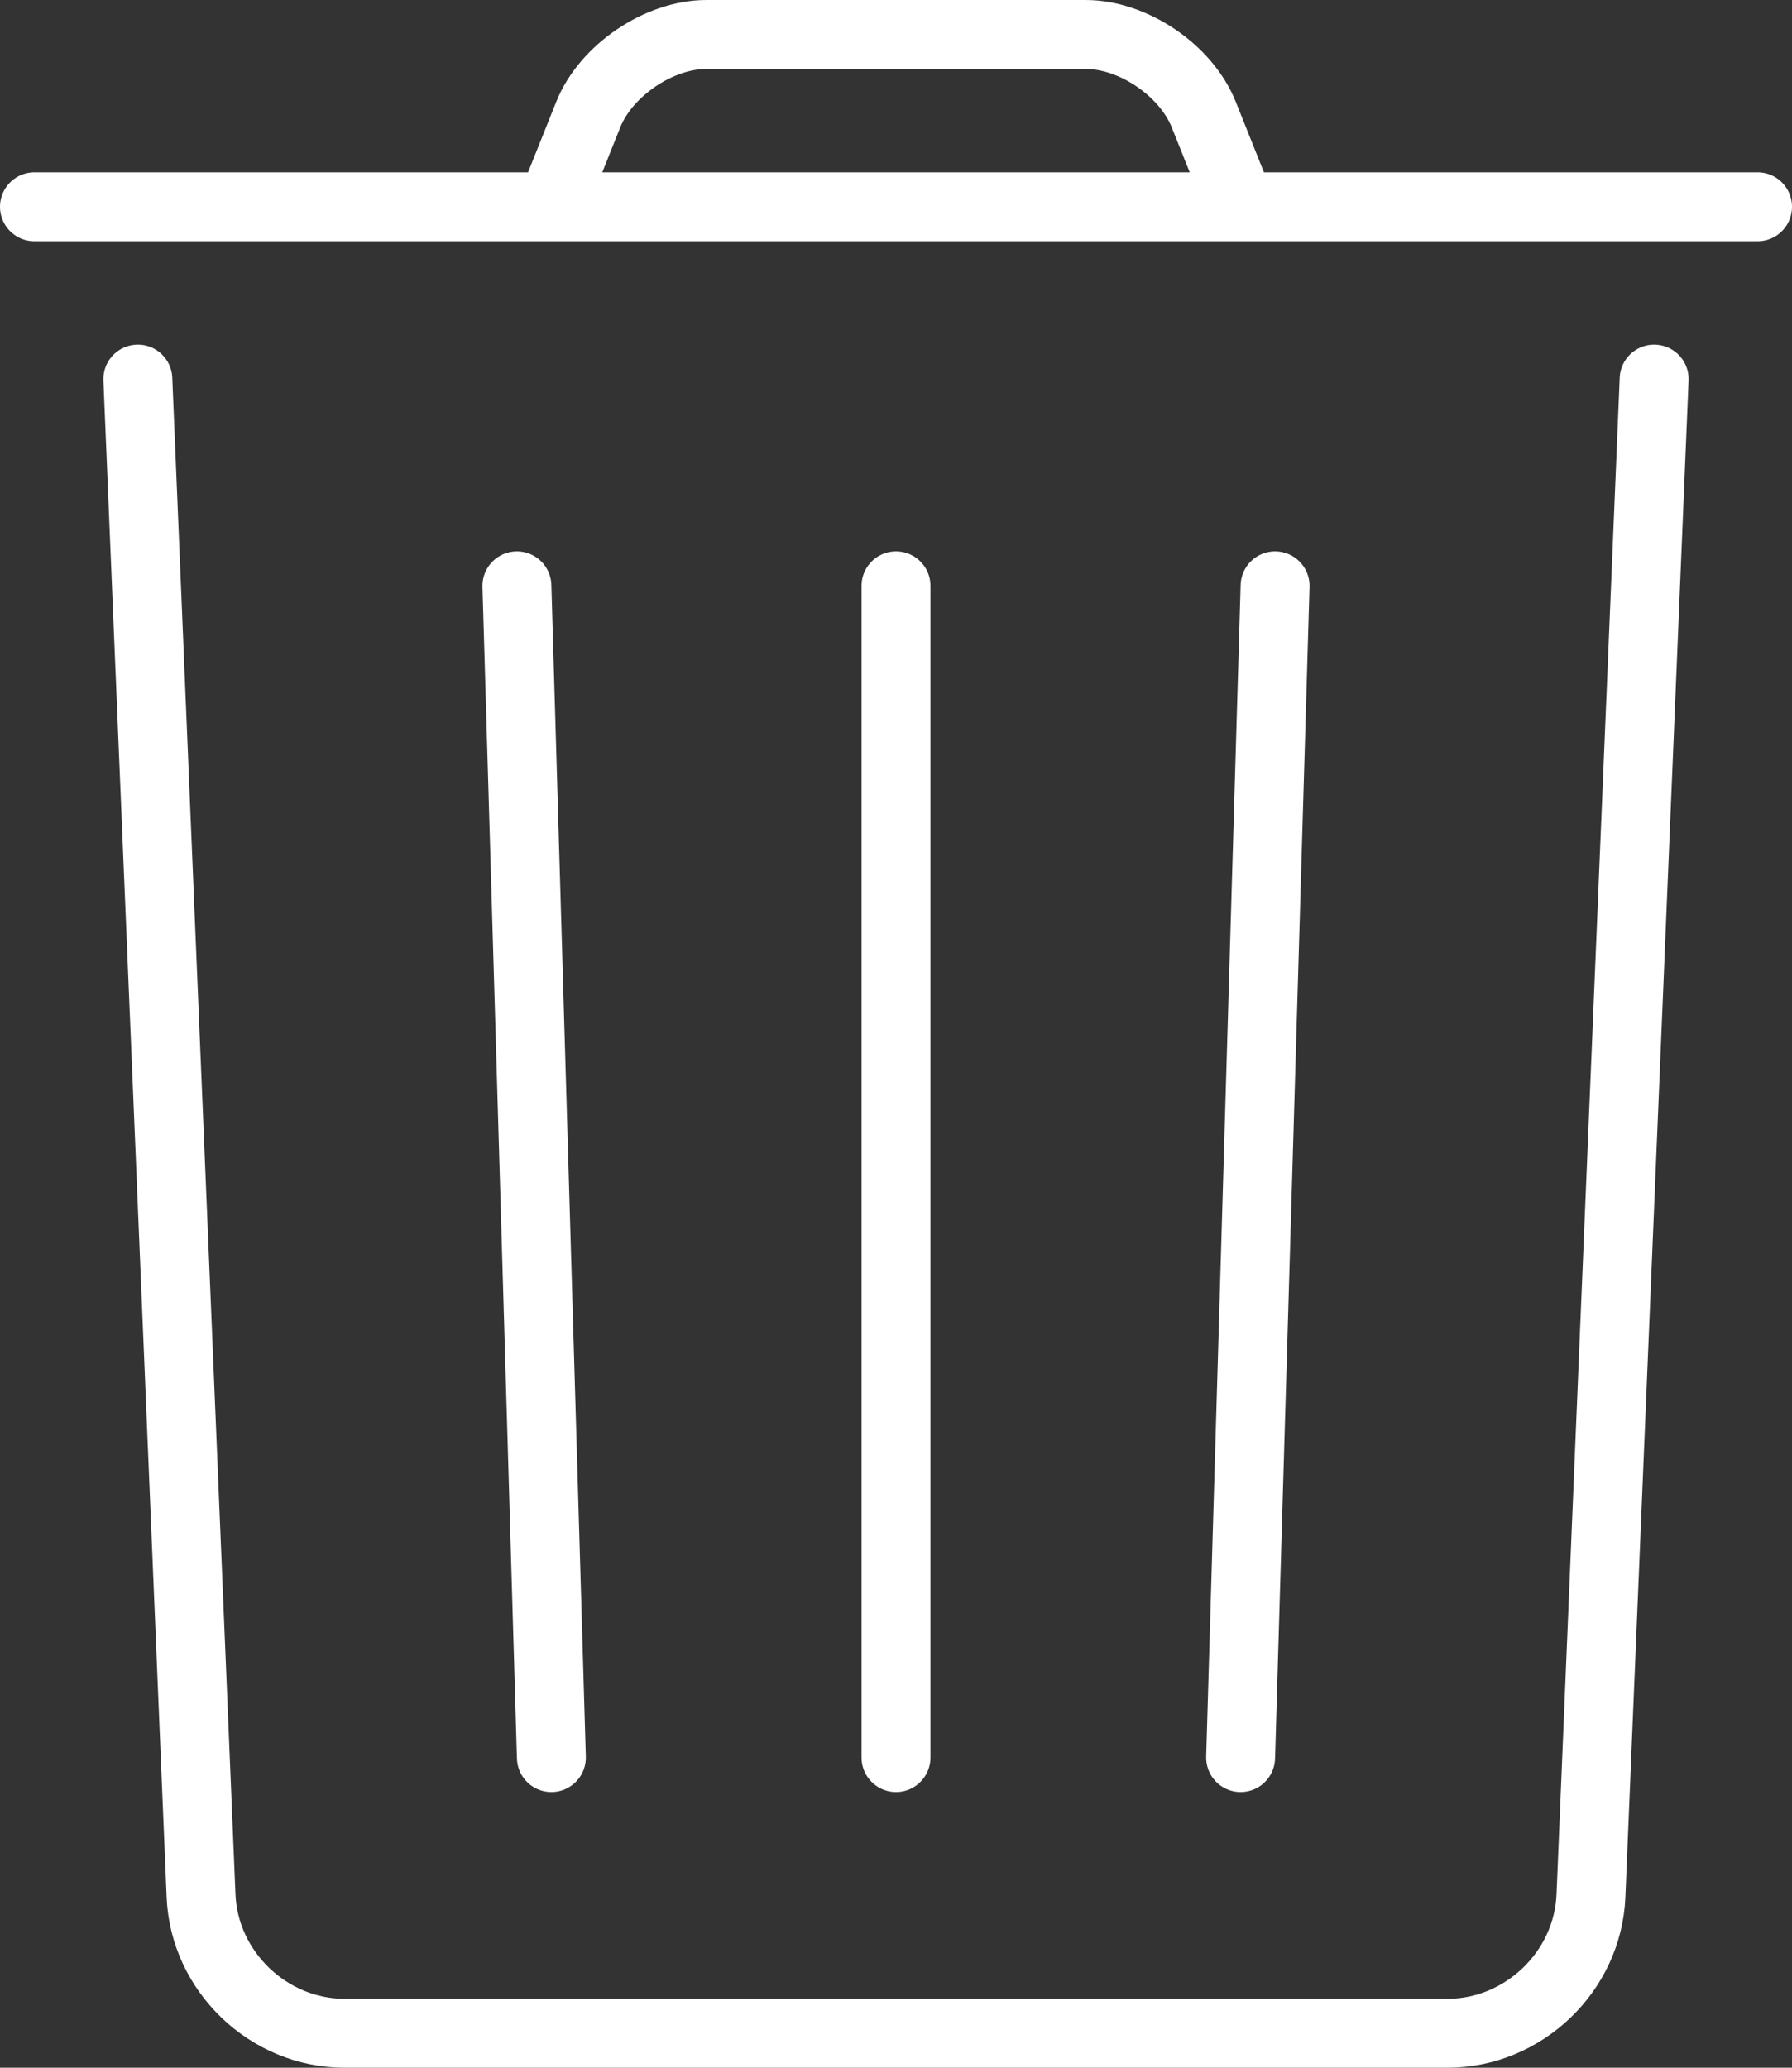 <?xml version="1.0" encoding="UTF-8"?>
<svg width="52px" height="60px" viewBox="0 0 52 60" version="1.1" xmlns="http://www.w3.org/2000/svg" xmlns:xlink="http://www.w3.org/1999/xlink">
    <rect x="0" y="0" width="52" height="60" fill="#333333" stroke="none"/>
    <!-- Generator: Sketch 58 (84663) - https://sketch.com -->
    <title>Slice 1</title>
    <desc>Created with Sketch.</desc>
    <g id="Page-1" stroke="none" stroke-width="1" fill="none" fill-rule="evenodd">
        <g id="noun_Delete_756856" transform="translate(1, 1)" stroke="#FFFFFF" stroke-width="2">
            <g id="Group">
                <g id="Path">
                    <path d="M47,10 L45.166,54.011 C45.074,56.214 43.204,58 41,58 L9,58 C6.791,58 4.925,56.206 4.834,54.011 L3,10" stroke-linecap="round" stroke-linejoin="round"></path>
                    <path d="M25,16 L25,50" stroke-linecap="round" stroke-linejoin="round"></path>
                    <path d="M14,16 L15,50" stroke-linecap="round" stroke-linejoin="round"></path>
                    <path d="M36,16 L35,50" stroke-linecap="round" stroke-linejoin="round"></path>
                    <path d="M0,5 L50,5" stroke-linecap="round" stroke-linejoin="round"></path>
                    <path d="M15,5 L16.07,2.324 C16.584,1.041 18.125,0 19.5,0 L30.5,0 C31.881,0 33.414,1.036 33.93,2.324 L35,5"></path>
                </g>
            </g>
        </g>
    </g>
</svg>